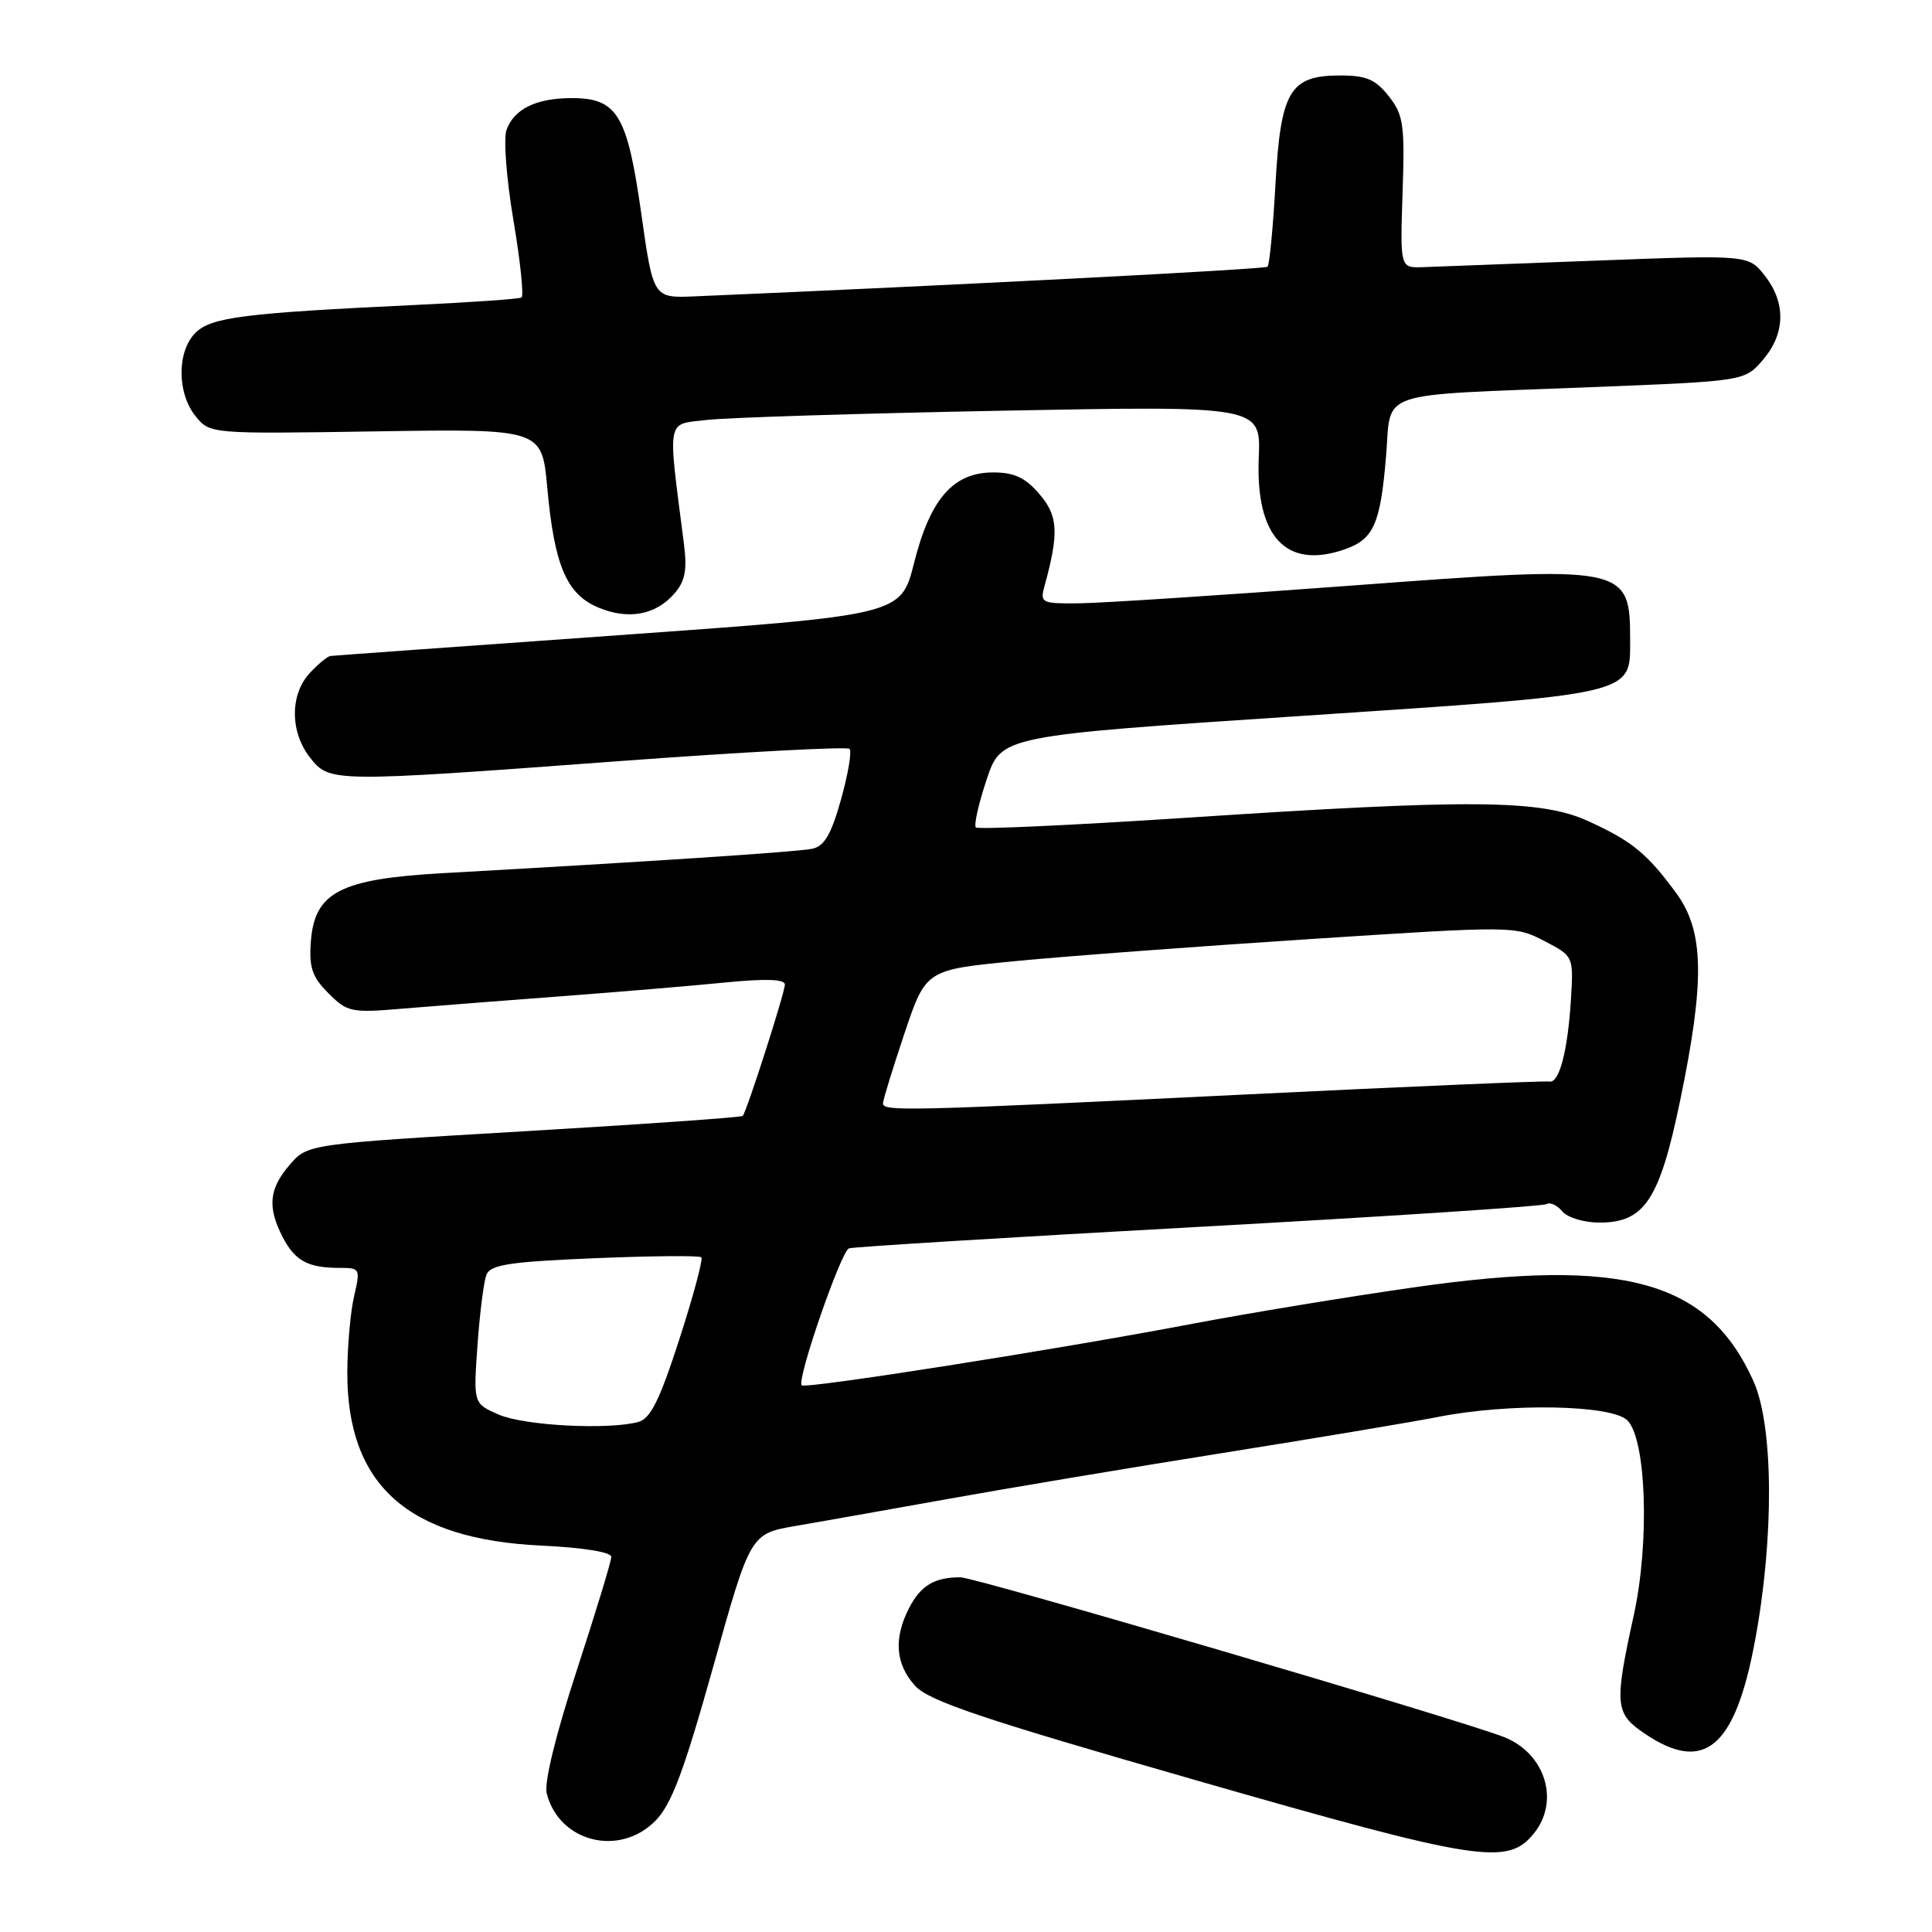 <?xml version="1.0" encoding="UTF-8" standalone="no"?>
<!DOCTYPE svg PUBLIC "-//W3C//DTD SVG 1.1//EN" "http://www.w3.org/Graphics/SVG/1.1/DTD/svg11.dtd" >
<svg xmlns="http://www.w3.org/2000/svg" xmlns:xlink="http://www.w3.org/1999/xlink" version="1.1" viewBox="0 0 256 256">
 <g >
 <path fill="currentColor"
d=" M 203.24 242.95 C 206.72 238.65 204.77 232.34 199.29 230.17 C 193.49 227.88 129.26 209.00 127.26 209.00 C 123.82 209.00 122.01 210.08 120.46 213.07 C 118.39 217.09 118.65 220.50 121.25 223.37 C 123.09 225.39 129.93 227.70 158.50 235.90 C 195.93 246.65 199.75 247.26 203.24 242.95 Z  M 86.86 241.25 C 88.98 239.09 90.62 234.71 94.50 220.86 C 99.43 203.22 99.43 203.22 105.47 202.19 C 108.78 201.62 117.80 200.02 125.50 198.64 C 133.20 197.25 149.62 194.50 162.00 192.53 C 174.38 190.56 187.20 188.41 190.50 187.76 C 199.99 185.88 213.56 186.13 215.64 188.21 C 218.15 190.73 218.60 204.38 216.49 214.00 C 213.88 225.89 213.99 227.04 217.90 229.69 C 225.81 235.06 229.90 231.63 232.54 217.45 C 235.10 203.73 235.01 188.93 232.34 183.00 C 226.34 169.69 215.23 166.60 187.50 170.56 C 178.70 171.81 165.43 174.00 158.00 175.41 C 140.24 178.79 106.73 184.07 106.23 183.56 C 105.53 182.87 111.44 165.77 112.50 165.41 C 113.05 165.22 133.88 163.94 158.78 162.57 C 183.68 161.20 204.44 159.84 204.92 159.55 C 205.39 159.26 206.33 159.69 207.01 160.51 C 207.70 161.34 209.89 162.00 211.95 162.00 C 217.91 162.00 219.91 158.98 222.64 145.77 C 225.92 129.96 225.80 123.40 222.15 118.40 C 218.27 113.10 216.27 111.46 210.46 108.81 C 204.17 105.94 195.11 105.86 157.16 108.36 C 142.12 109.35 129.59 109.92 129.31 109.64 C 129.02 109.36 129.66 106.51 130.73 103.31 C 132.66 97.50 132.66 97.50 172.37 94.87 C 216.73 91.93 216.00 92.10 216.00 84.93 C 216.00 74.92 215.68 74.86 179.00 77.60 C 162.22 78.85 146.09 79.90 143.13 79.94 C 138.04 80.00 137.80 79.89 138.38 77.75 C 140.34 70.61 140.22 68.37 137.73 65.47 C 135.85 63.28 134.39 62.60 131.60 62.60 C 126.31 62.60 123.26 66.09 121.12 74.59 C 119.38 81.50 119.38 81.50 81.94 84.17 C 61.35 85.63 44.18 86.87 43.79 86.92 C 43.40 86.96 42.16 87.98 41.04 89.19 C 38.41 92.02 38.42 96.99 41.07 100.37 C 43.68 103.68 43.81 103.69 82.24 100.84 C 98.60 99.63 112.24 98.91 112.57 99.23 C 112.89 99.56 112.38 102.57 111.44 105.93 C 110.13 110.59 109.23 112.13 107.61 112.47 C 105.68 112.88 85.76 114.19 58.67 115.70 C 45.08 116.46 41.67 118.23 41.19 124.77 C 40.94 128.22 41.36 129.45 43.53 131.62 C 46.03 134.12 46.54 134.23 53.33 133.65 C 57.27 133.32 66.80 132.58 74.50 132.00 C 82.20 131.42 91.99 130.60 96.25 130.17 C 101.46 129.66 104.00 129.75 104.00 130.45 C 104.00 131.52 98.97 147.21 98.42 147.86 C 98.25 148.06 85.21 148.97 69.43 149.90 C 40.75 151.59 40.75 151.59 38.38 154.35 C 35.64 157.54 35.41 159.95 37.46 163.93 C 39.09 167.07 40.80 168.00 44.98 168.00 C 47.72 168.00 47.77 168.10 46.92 171.75 C 46.44 173.81 46.04 178.33 46.02 181.78 C 45.97 196.77 54.01 203.97 71.75 204.80 C 77.26 205.06 81.00 205.66 81.00 206.29 C 81.00 206.87 78.94 213.63 76.43 221.32 C 73.63 229.87 72.09 236.21 72.44 237.62 C 74.07 244.09 82.08 246.11 86.86 241.25 Z  M 89.35 78.66 C 90.79 77.00 91.07 75.55 90.62 72.02 C 88.45 55.12 88.24 56.28 93.63 55.65 C 96.31 55.33 113.93 54.78 132.79 54.42 C 167.08 53.77 167.08 53.77 166.79 60.69 C 166.37 71.16 170.44 75.49 178.18 72.79 C 182.01 71.45 182.90 69.47 183.65 60.57 C 184.42 51.55 181.75 52.46 210.84 51.30 C 231.17 50.50 231.17 50.50 233.59 47.69 C 236.58 44.22 236.67 40.12 233.84 36.52 C 231.67 33.77 231.67 33.77 211.59 34.53 C 200.54 34.95 190.15 35.34 188.51 35.40 C 185.52 35.50 185.52 35.50 185.85 25.50 C 186.15 16.48 185.97 15.23 184.02 12.75 C 182.26 10.52 181.05 10.00 177.58 10.00 C 170.90 10.00 169.69 12.04 169.00 24.52 C 168.68 30.23 168.21 35.10 167.96 35.34 C 167.60 35.68 126.47 37.80 92.03 39.27 C 86.56 39.50 86.56 39.50 84.97 28.29 C 83.12 15.20 81.79 13.00 75.78 13.00 C 71.07 13.00 68.15 14.41 67.12 17.20 C 66.70 18.35 67.10 23.67 68.03 29.17 C 68.95 34.61 69.43 39.23 69.10 39.42 C 68.77 39.62 62.42 40.06 55.00 40.41 C 32.27 41.49 27.97 42.03 25.89 44.11 C 23.43 46.57 23.45 52.10 25.91 55.14 C 27.82 57.50 27.82 57.50 49.82 57.16 C 71.81 56.82 71.81 56.82 72.52 64.66 C 73.45 74.89 75.06 78.70 79.21 80.47 C 83.20 82.17 86.87 81.52 89.35 78.66 Z  M 66.11 187.45 C 62.72 185.98 62.72 185.98 63.27 178.24 C 63.57 173.98 64.11 169.78 64.46 168.90 C 64.99 167.58 67.52 167.19 78.79 166.72 C 86.32 166.41 92.68 166.35 92.93 166.60 C 93.18 166.84 91.87 171.73 90.02 177.45 C 87.40 185.56 86.19 187.98 84.58 188.42 C 80.58 189.49 69.47 188.91 66.11 187.45 Z  M 117.00 146.20 C 117.00 145.77 118.28 141.60 119.84 136.95 C 122.68 128.50 122.68 128.50 134.59 127.35 C 141.14 126.71 158.70 125.40 173.62 124.43 C 200.59 122.68 200.76 122.68 204.62 124.68 C 208.50 126.70 208.50 126.70 208.16 132.38 C 207.74 139.25 206.61 143.57 205.30 143.31 C 204.77 143.20 186.60 143.97 164.92 145.03 C 119.88 147.22 117.00 147.29 117.00 146.20 Z "/>
</g>
</svg>